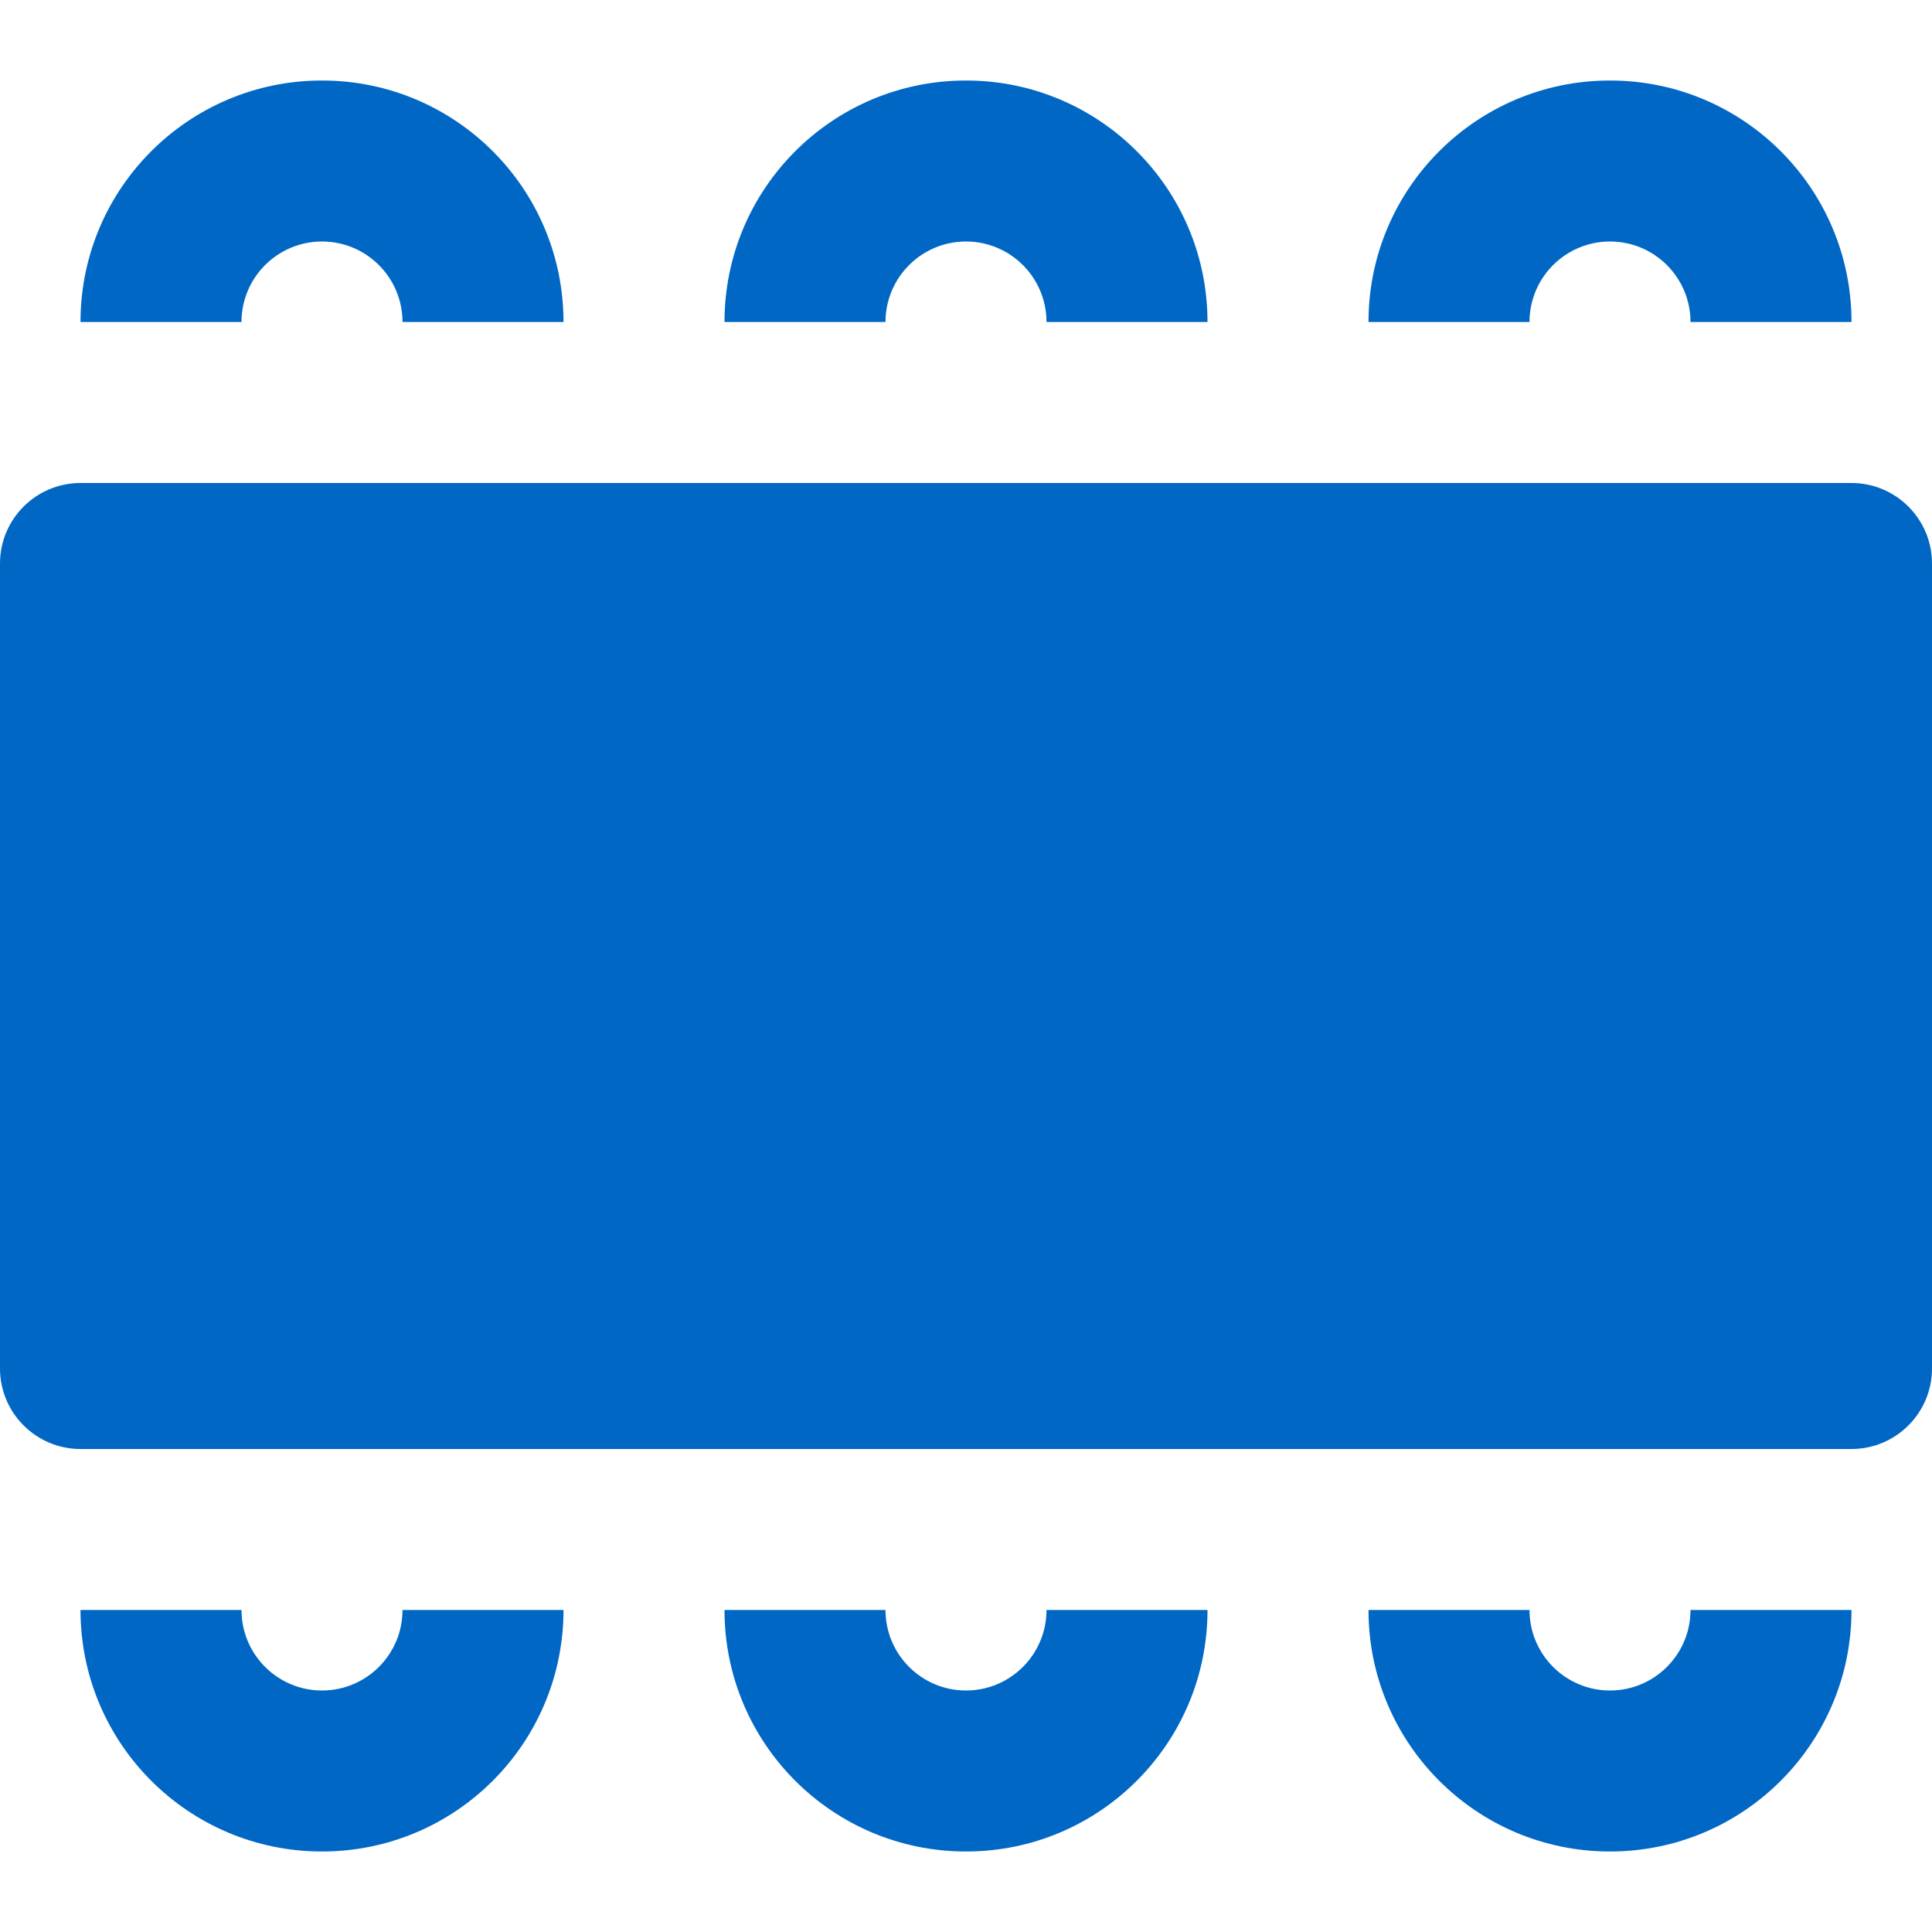 <svg id="MeetingRoomFilledBlue" width="24" height="24" viewBox="0 0 24 24" fill="none" xmlns="http://www.w3.org/2000/svg">
<path fill-rule="evenodd" clip-rule="evenodd" d="M4 3C3.448 3 3 3.448 3 4H1C1 2.343 2.343 1 4 1C5.657 1 7 2.343 7 4H5C5 3.448 4.552 3 4 3ZM4 21C3.448 21 3 20.552 3 20H1C1 21.657 2.343 23 4 23C5.657 23 7 21.657 7 20H5C5 20.552 4.552 21 4 21ZM11 4C11 3.448 11.448 3 12 3C12.552 3 13 3.448 13 4H15C15 2.343 13.657 1 12 1C10.343 1 9 2.343 9 4H11ZM12 21C11.448 21 11 20.552 11 20H9C9 21.657 10.343 23 12 23C13.657 23 15 21.657 15 20H13C13 20.552 12.552 21 12 21ZM19 4C19 3.448 19.448 3 20 3C20.552 3 21 3.448 21 4H23C23 2.343 21.657 1 20 1C18.343 1 17 2.343 17 4H19ZM20 21C19.448 21 19 20.552 19 20H17C17 21.657 18.343 23 20 23C21.657 23 23 21.657 23 20H21C21 20.552 20.552 21 20 21ZM0 7C0 6.448 0.448 6 1 6H23C23.552 6 24 6.448 24 7V17C24 17.552 23.552 18 23 18H1C0.448 18 0 17.552 0 17V7Z" fill="#0067C5"/>
</svg>
